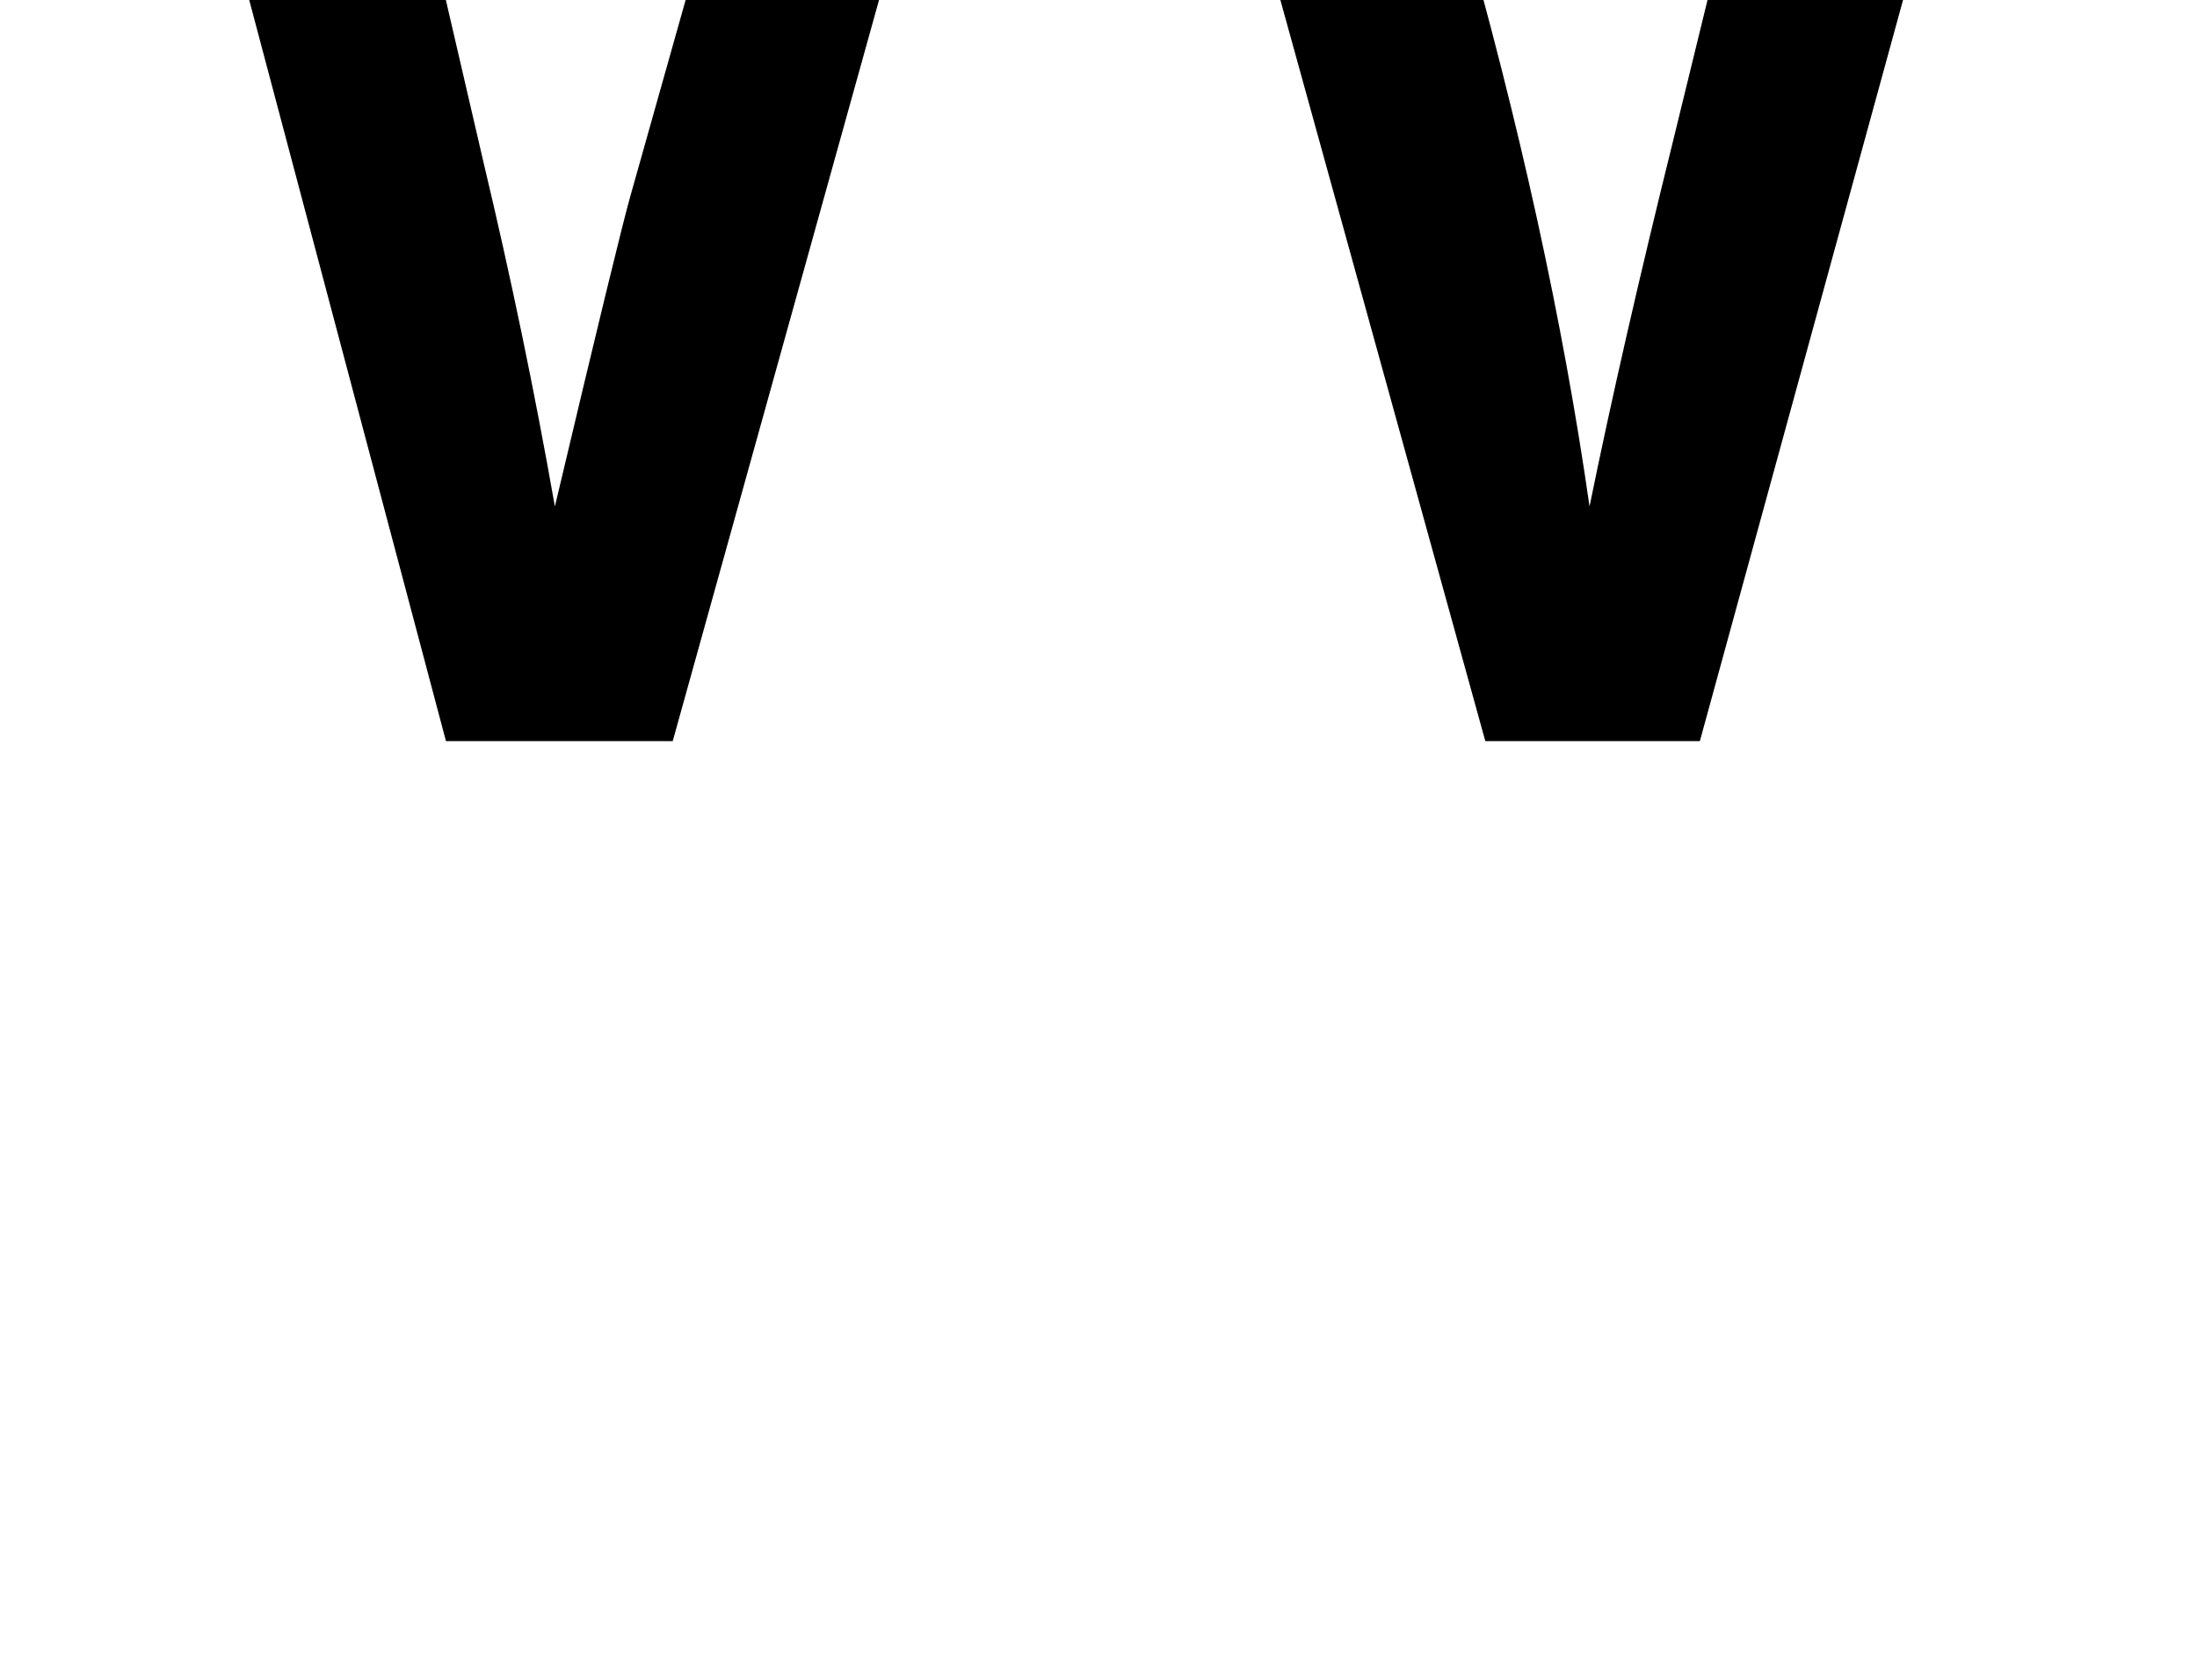 <svg xmlns="http://www.w3.org/2000/svg" viewBox="0 29.47 46.8 35.79" data-asc="0.9052734375"><g fill="#000000"><g fill="#000000" transform="translate(0, 0)"><path d="M9.50 45.26L0 9.47L4.86 9.47L10.30 32.93Q11.18 36.62 11.82 40.26Q13.18 34.52 13.43 33.64L20.24 9.47L25.95 9.47L31.08 27.59Q33.01 34.33 33.86 40.26Q34.55 36.87 35.64 32.47L41.26 9.47L46.02 9.47L36.21 45.26L31.64 45.26L24.10 17.99Q23.14 14.58 22.97 13.79Q22.41 16.26 21.92 17.99L14.33 45.26L9.50 45.26Z"/></g></g></svg>